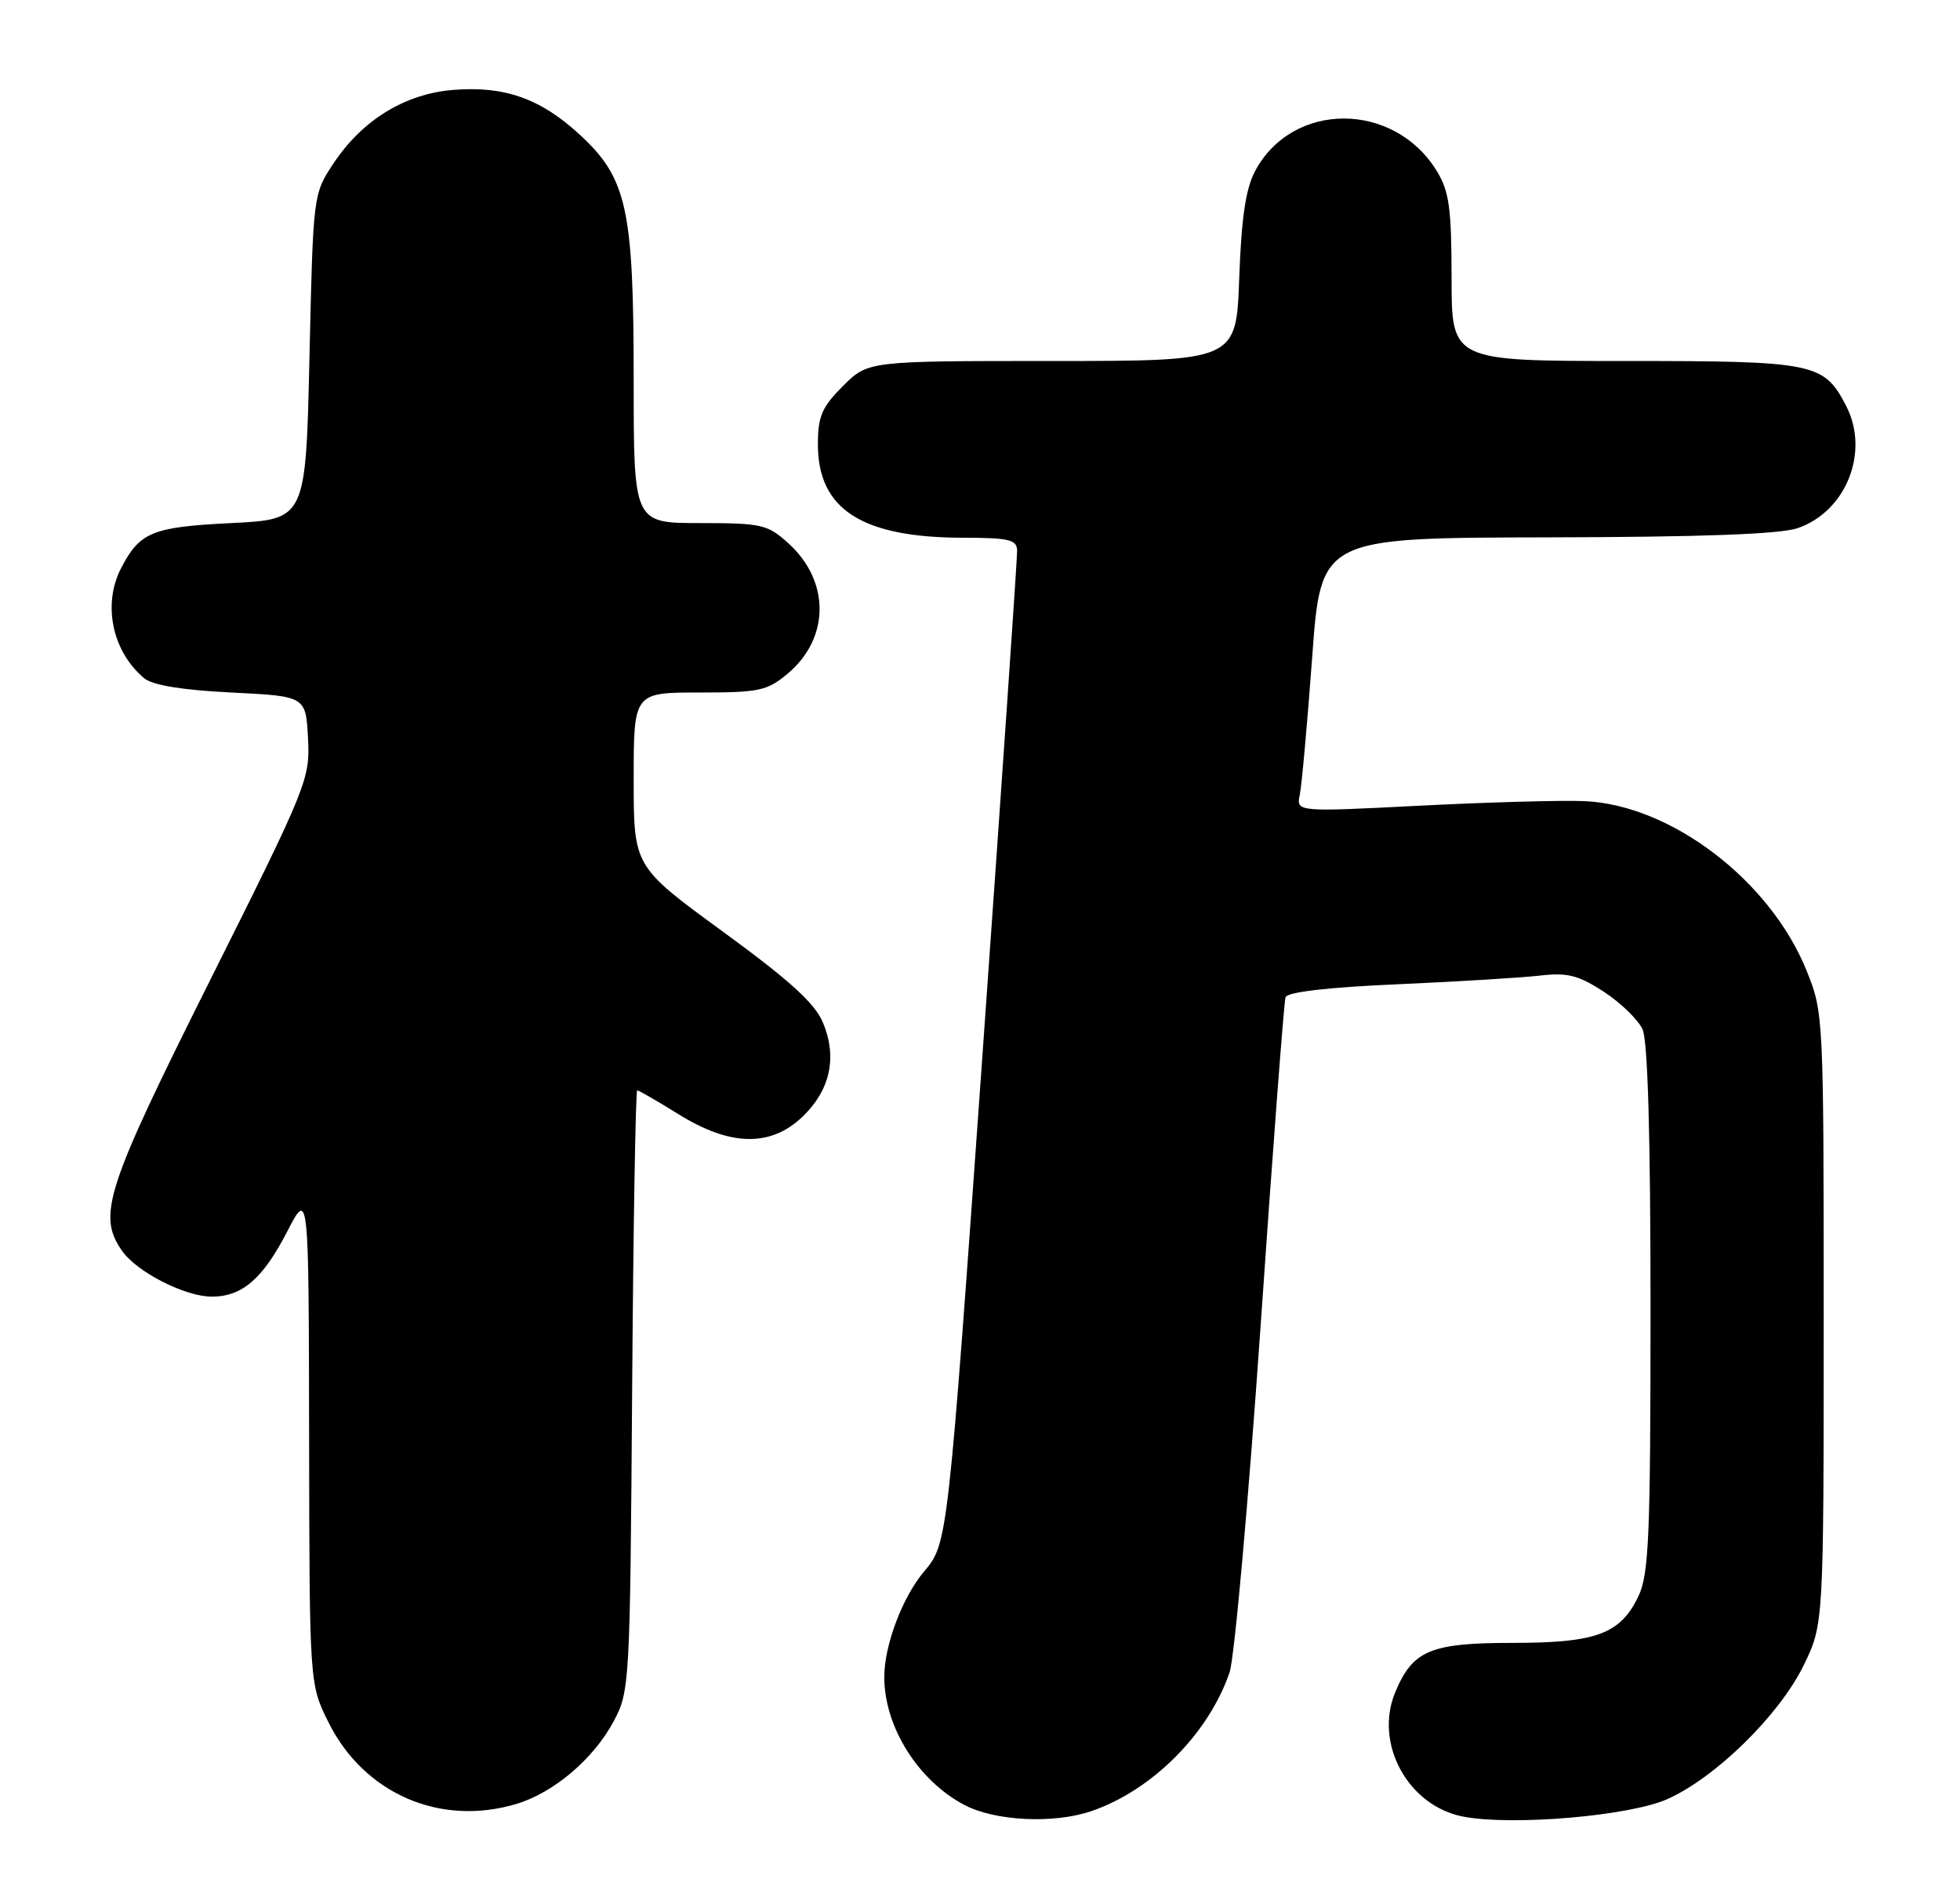 <?xml version="1.0" encoding="UTF-8" standalone="no"?>
<!DOCTYPE svg PUBLIC "-//W3C//DTD SVG 1.1//EN" "http://www.w3.org/Graphics/SVG/1.1/DTD/svg11.dtd" >
<svg xmlns="http://www.w3.org/2000/svg" xmlns:xlink="http://www.w3.org/1999/xlink" version="1.1" viewBox="0 0 266 256">
 <g >
 <path fill="currentColor"
d=" M 148.10 245.84 C 156.35 243.03 164.04 235.31 166.87 227.00 C 167.53 225.08 169.42 203.93 171.08 180.00 C 172.73 156.08 174.26 135.99 174.46 135.37 C 174.71 134.65 180.11 134.02 189.67 133.60 C 197.83 133.24 206.53 132.71 209.00 132.42 C 212.73 131.99 214.21 132.37 217.67 134.62 C 219.96 136.12 222.32 138.41 222.92 139.72 C 223.63 141.28 224.00 154.25 224.00 177.65 C 224.00 208.48 223.78 213.65 222.37 216.64 C 219.92 221.79 216.66 223.00 205.27 223.00 C 194.14 223.00 191.73 224.01 189.36 229.68 C 186.44 236.67 191.11 245.18 198.63 246.59 C 205.32 247.85 221.13 246.49 226.25 244.22 C 232.80 241.31 241.42 232.87 244.75 226.11 C 247.50 220.50 247.50 220.50 247.50 179.00 C 247.50 137.91 247.48 137.44 245.18 131.75 C 240.23 119.51 226.78 109.24 215.00 108.74 C 211.97 108.61 201.94 108.89 192.70 109.36 C 175.91 110.22 175.91 110.22 176.40 107.86 C 176.67 106.56 177.42 98.19 178.08 89.25 C 179.26 73.00 179.26 73.00 209.88 72.94 C 230.86 72.90 241.59 72.51 243.97 71.69 C 250.56 69.42 253.77 61.33 250.55 55.10 C 247.52 49.25 246.32 49.00 220.54 49.00 C 197.00 49.00 197.00 49.00 197.00 37.75 C 196.99 28.29 196.68 25.98 195.01 23.24 C 189.20 13.72 175.41 13.70 170.34 23.21 C 169.06 25.61 168.48 29.54 168.18 37.75 C 167.78 49.00 167.78 49.00 142.79 49.00 C 117.80 49.00 117.80 49.00 114.40 52.40 C 111.54 55.26 111.00 56.51 111.00 60.32 C 111.00 69.15 116.98 72.98 130.75 72.99 C 136.97 73.00 138.01 73.25 138.04 74.75 C 138.06 75.71 135.95 106.42 133.35 143.00 C 128.62 209.50 128.62 209.50 125.41 213.31 C 122.45 216.83 119.99 223.37 120.01 227.69 C 120.03 234.40 124.59 241.68 130.87 244.99 C 135.03 247.19 142.99 247.58 148.10 245.84 Z  M 70.08 244.86 C 75.15 243.34 80.55 238.75 83.28 233.65 C 85.45 229.59 85.51 228.66 85.79 188.75 C 85.95 166.34 86.26 148.00 86.48 148.00 C 86.69 148.00 89.22 149.46 92.10 151.25 C 99.11 155.61 104.60 155.72 108.92 151.57 C 112.68 147.97 113.65 143.50 111.69 138.81 C 110.59 136.18 107.18 133.08 98.11 126.46 C 86.00 117.62 86.00 117.62 86.00 105.81 C 86.00 94.00 86.00 94.00 94.92 94.00 C 103.06 94.00 104.12 93.77 106.92 91.42 C 112.63 86.61 112.67 78.88 107.00 73.75 C 104.17 71.18 103.38 71.00 94.98 71.00 C 86.00 71.00 86.00 71.00 86.00 51.68 C 86.00 28.30 85.10 24.19 78.66 18.26 C 73.35 13.36 68.43 11.63 61.45 12.21 C 54.93 12.75 49.15 16.31 45.26 22.18 C 42.50 26.34 42.50 26.37 42.00 48.42 C 41.50 70.50 41.50 70.50 31.40 71.00 C 20.65 71.53 18.97 72.22 16.43 77.13 C 13.89 82.04 15.24 88.46 19.58 92.07 C 20.71 93.01 24.75 93.67 31.40 94.00 C 41.50 94.50 41.50 94.50 41.80 100.20 C 42.09 105.74 41.74 106.61 28.55 132.98 C 14.33 161.39 13.18 164.95 16.57 169.79 C 18.58 172.67 25.12 176.00 28.74 176.00 C 32.86 176.00 35.67 173.58 38.97 167.18 C 41.90 161.50 41.90 161.50 41.95 195.05 C 42.00 228.61 42.00 228.61 44.59 233.80 C 49.41 243.47 59.74 247.96 70.08 244.86 Z "/>
</g>
</svg>